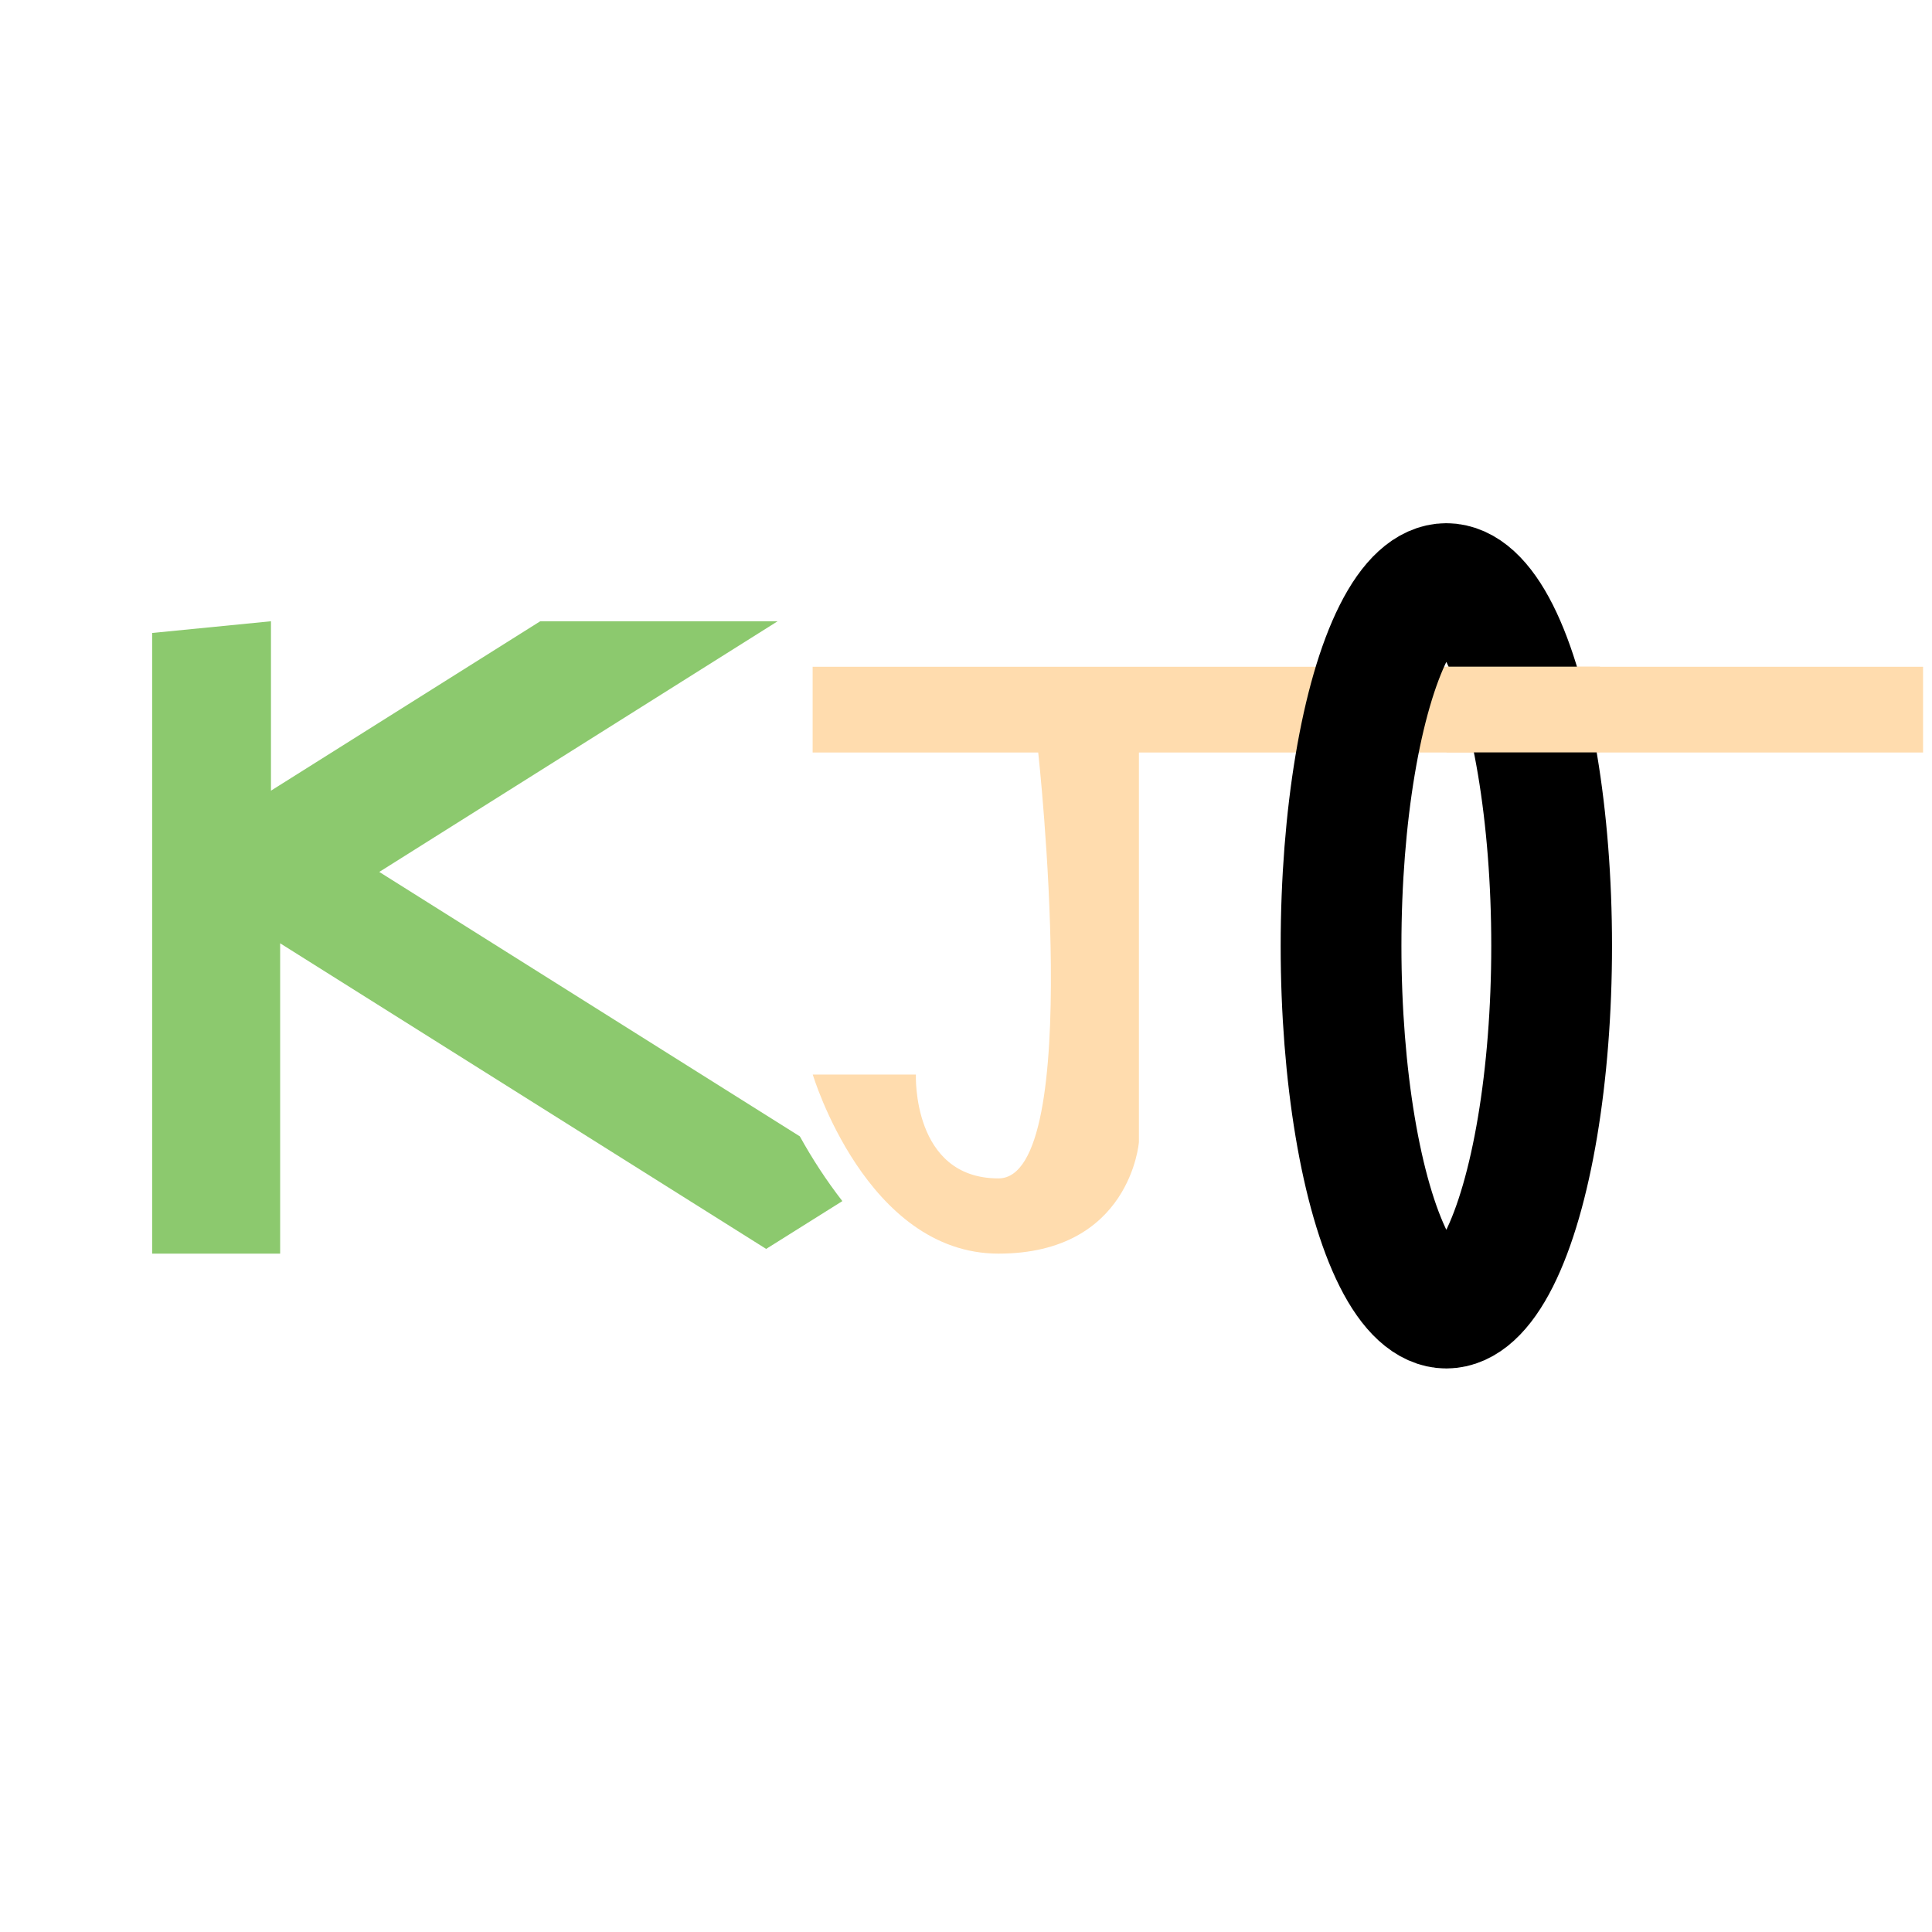 <?xml version="1.0" encoding="utf-8"?>
<!-- Generator: Adobe Illustrator 16.0.0, SVG Export Plug-In . SVG Version: 6.00 Build 0)  -->
<!DOCTYPE svg PUBLIC "-//W3C//DTD SVG 1.1//EN" "http://www.w3.org/Graphics/SVG/1.1/DTD/svg11.dtd">
<svg version="1.1" id="Layer_2" xmlns="http://www.w3.org/2000/svg" xmlns:xlink="http://www.w3.org/1999/xlink" x="0px" y="0px"
	 width="16px" height="16px" viewBox="0 0 16 16" enable-background="new 0 0 16 16" xml:space="preserve">
<line fill="#FFDCAE" x1="9.432" y1="6.231" x2="9.432" y2="9.458"/>
<ellipse fill="none" cx="11.978" cy="7.855" rx="1.271" ry="3.667"/>
<path fill="#FFDCAE" d="M9.432,6.231v3.227c0,0-0.069,0.924-1.163,0.924c-1.094,0-1.538-1.483-1.538-1.483h0.854
	c0,0-0.034,0.86,0.684,0.86s0.329-3.527,0.329-3.527H6.73v-0.71h9.196v0.71H9.432z"/>
<ellipse fill="none" stroke="#000000" stroke-miterlimit="10" cx="11.978" cy="7.833" rx="0.872" ry="3"/>
<g id="Layer_1">
	<path fill="#8CC96E" d="M6.624,9.411l-3.483-2.19l3.299-2.076H4.474l-2.23,1.403V5.145L1.26,5.242v5.14h1.06V7.812l4.025,2.531
		l0.631-0.396C6.845,9.778,6.728,9.599,6.624,9.411z"/>
	<rect x="11.979" y="5.521" fill="#FFDCAE" width="1.271" height="0.71"/>
</g>
</svg>
